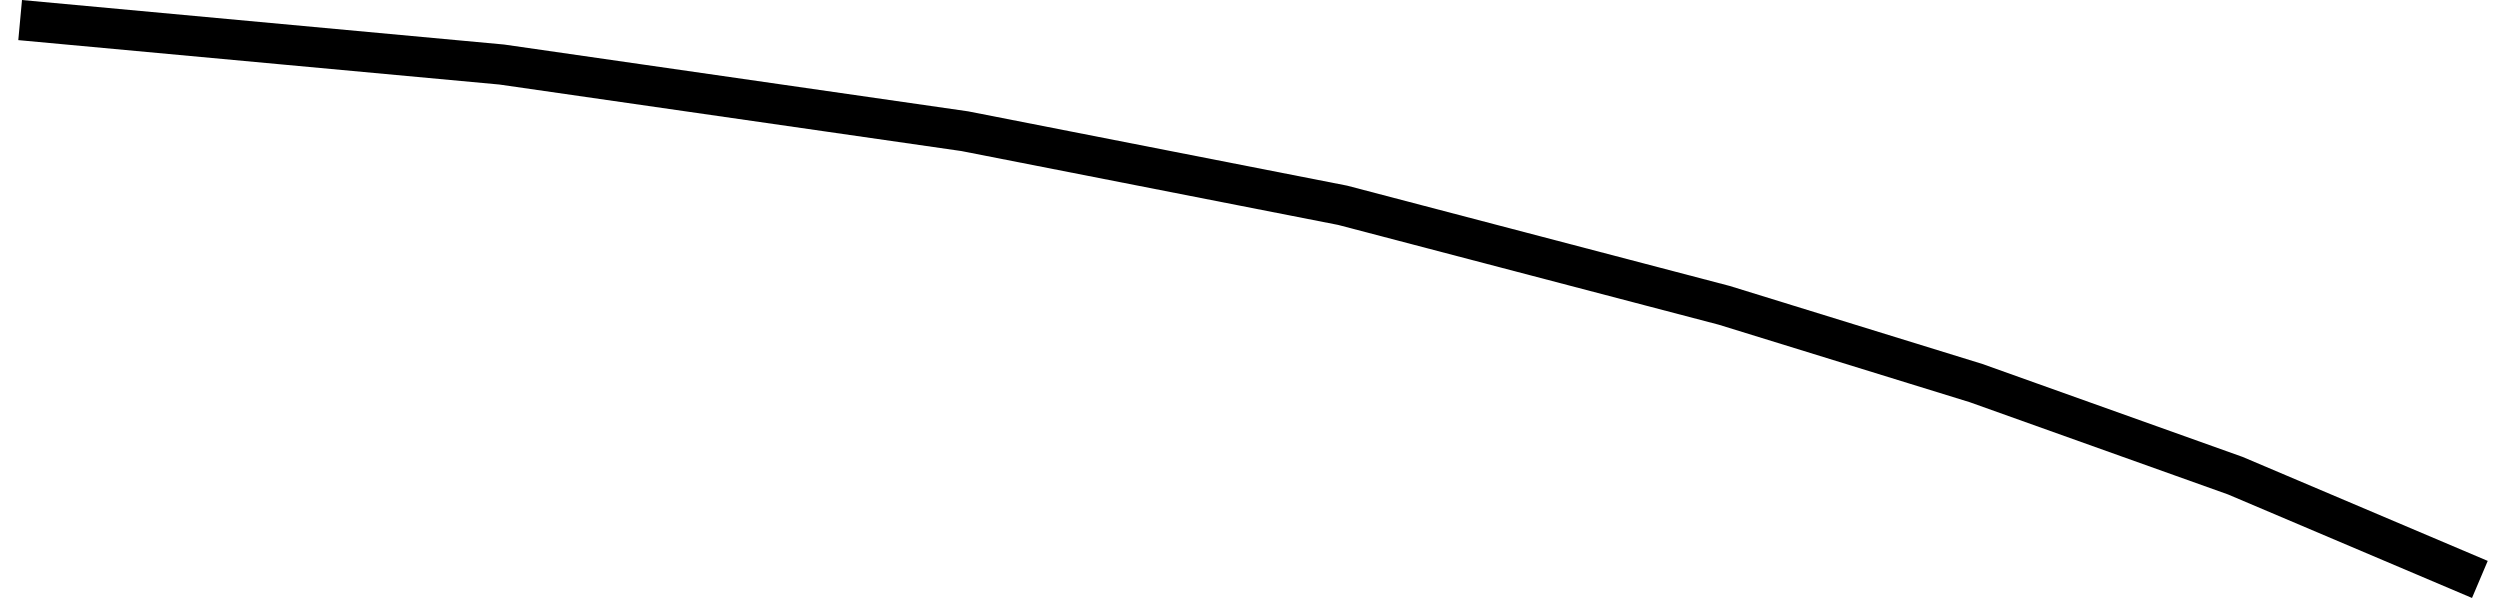 <svg xmlns="http://www.w3.org/2000/svg" xmlns:svg="http://www.w3.org/2000/svg" version="1.1" id="svg955" viewBox="4.9 139.47 186.28 44.68">
  <defs id="defs952"/>
  <g id="layer1">
    <path style="fill:none;stroke:#000000;stroke-width:3;stroke-linecap:butt;stroke-linejoin:miter;stroke-miterlimit:4;stroke-dasharray:none;stroke-opacity:1" d="m 6.401,140.966 35.883,3.312 34.503,4.968 28.154,5.52 28.43,7.453 18.77,5.796 19.322,6.901 18.217,7.729" id="path870"/>
  </g>
</svg>